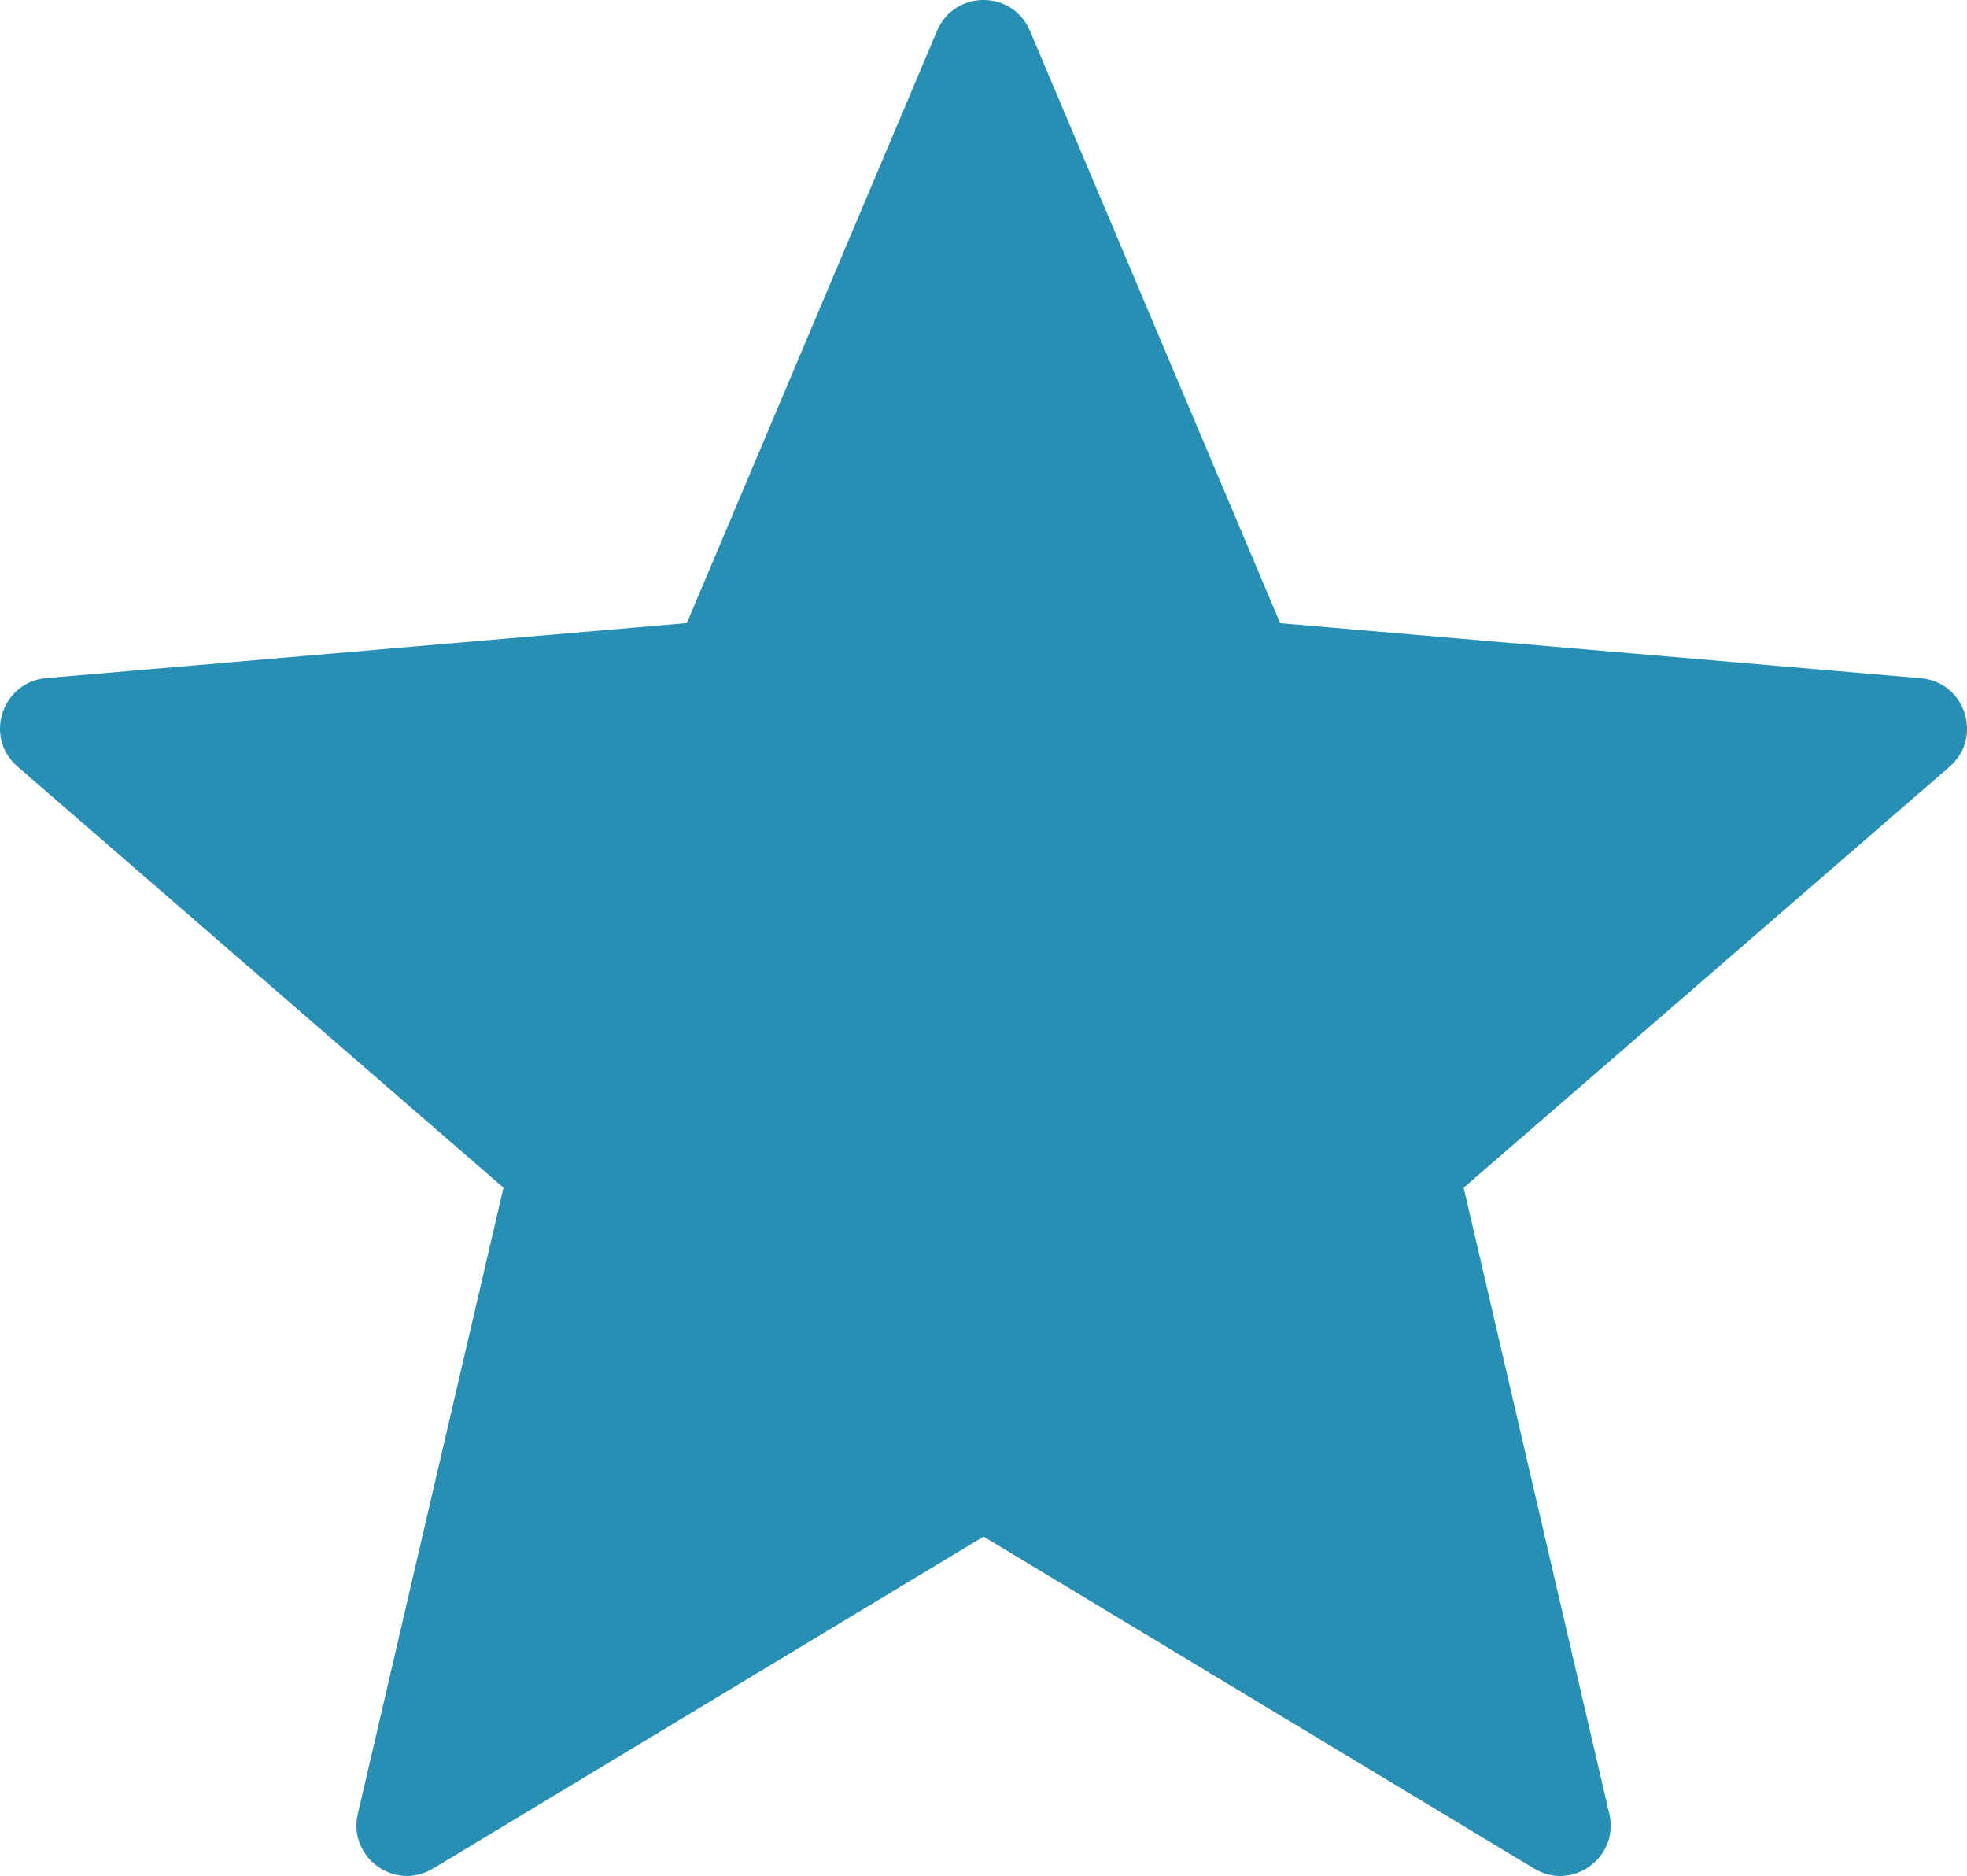 <svg width="15.585" height="14.862" viewBox="0 0 15.585 14.862" fill="none" xmlns="http://www.w3.org/2000/svg" xmlns:xlink="http://www.w3.org/1999/xlink">
	<desc>
			Created with Pixso.
	</desc>
	<defs/>
	<path id="Shape" d="M8.161 0.245L10.143 4.937L15.219 5.373C15.571 5.403 15.714 5.842 15.447 6.074L11.597 9.409L12.751 14.37C12.831 14.715 12.457 14.986 12.155 14.803L7.793 12.173L3.431 14.803C3.128 14.986 2.755 14.714 2.835 14.37L3.989 9.409L0.139 6.073C-0.129 5.842 0.014 5.402 0.367 5.372L5.442 4.936L7.424 0.245C7.562 -0.082 8.023 -0.082 8.161 0.245Z" fill="#278FB4" fill-opacity="1" fill-rule="nonzero"/>
</svg>
